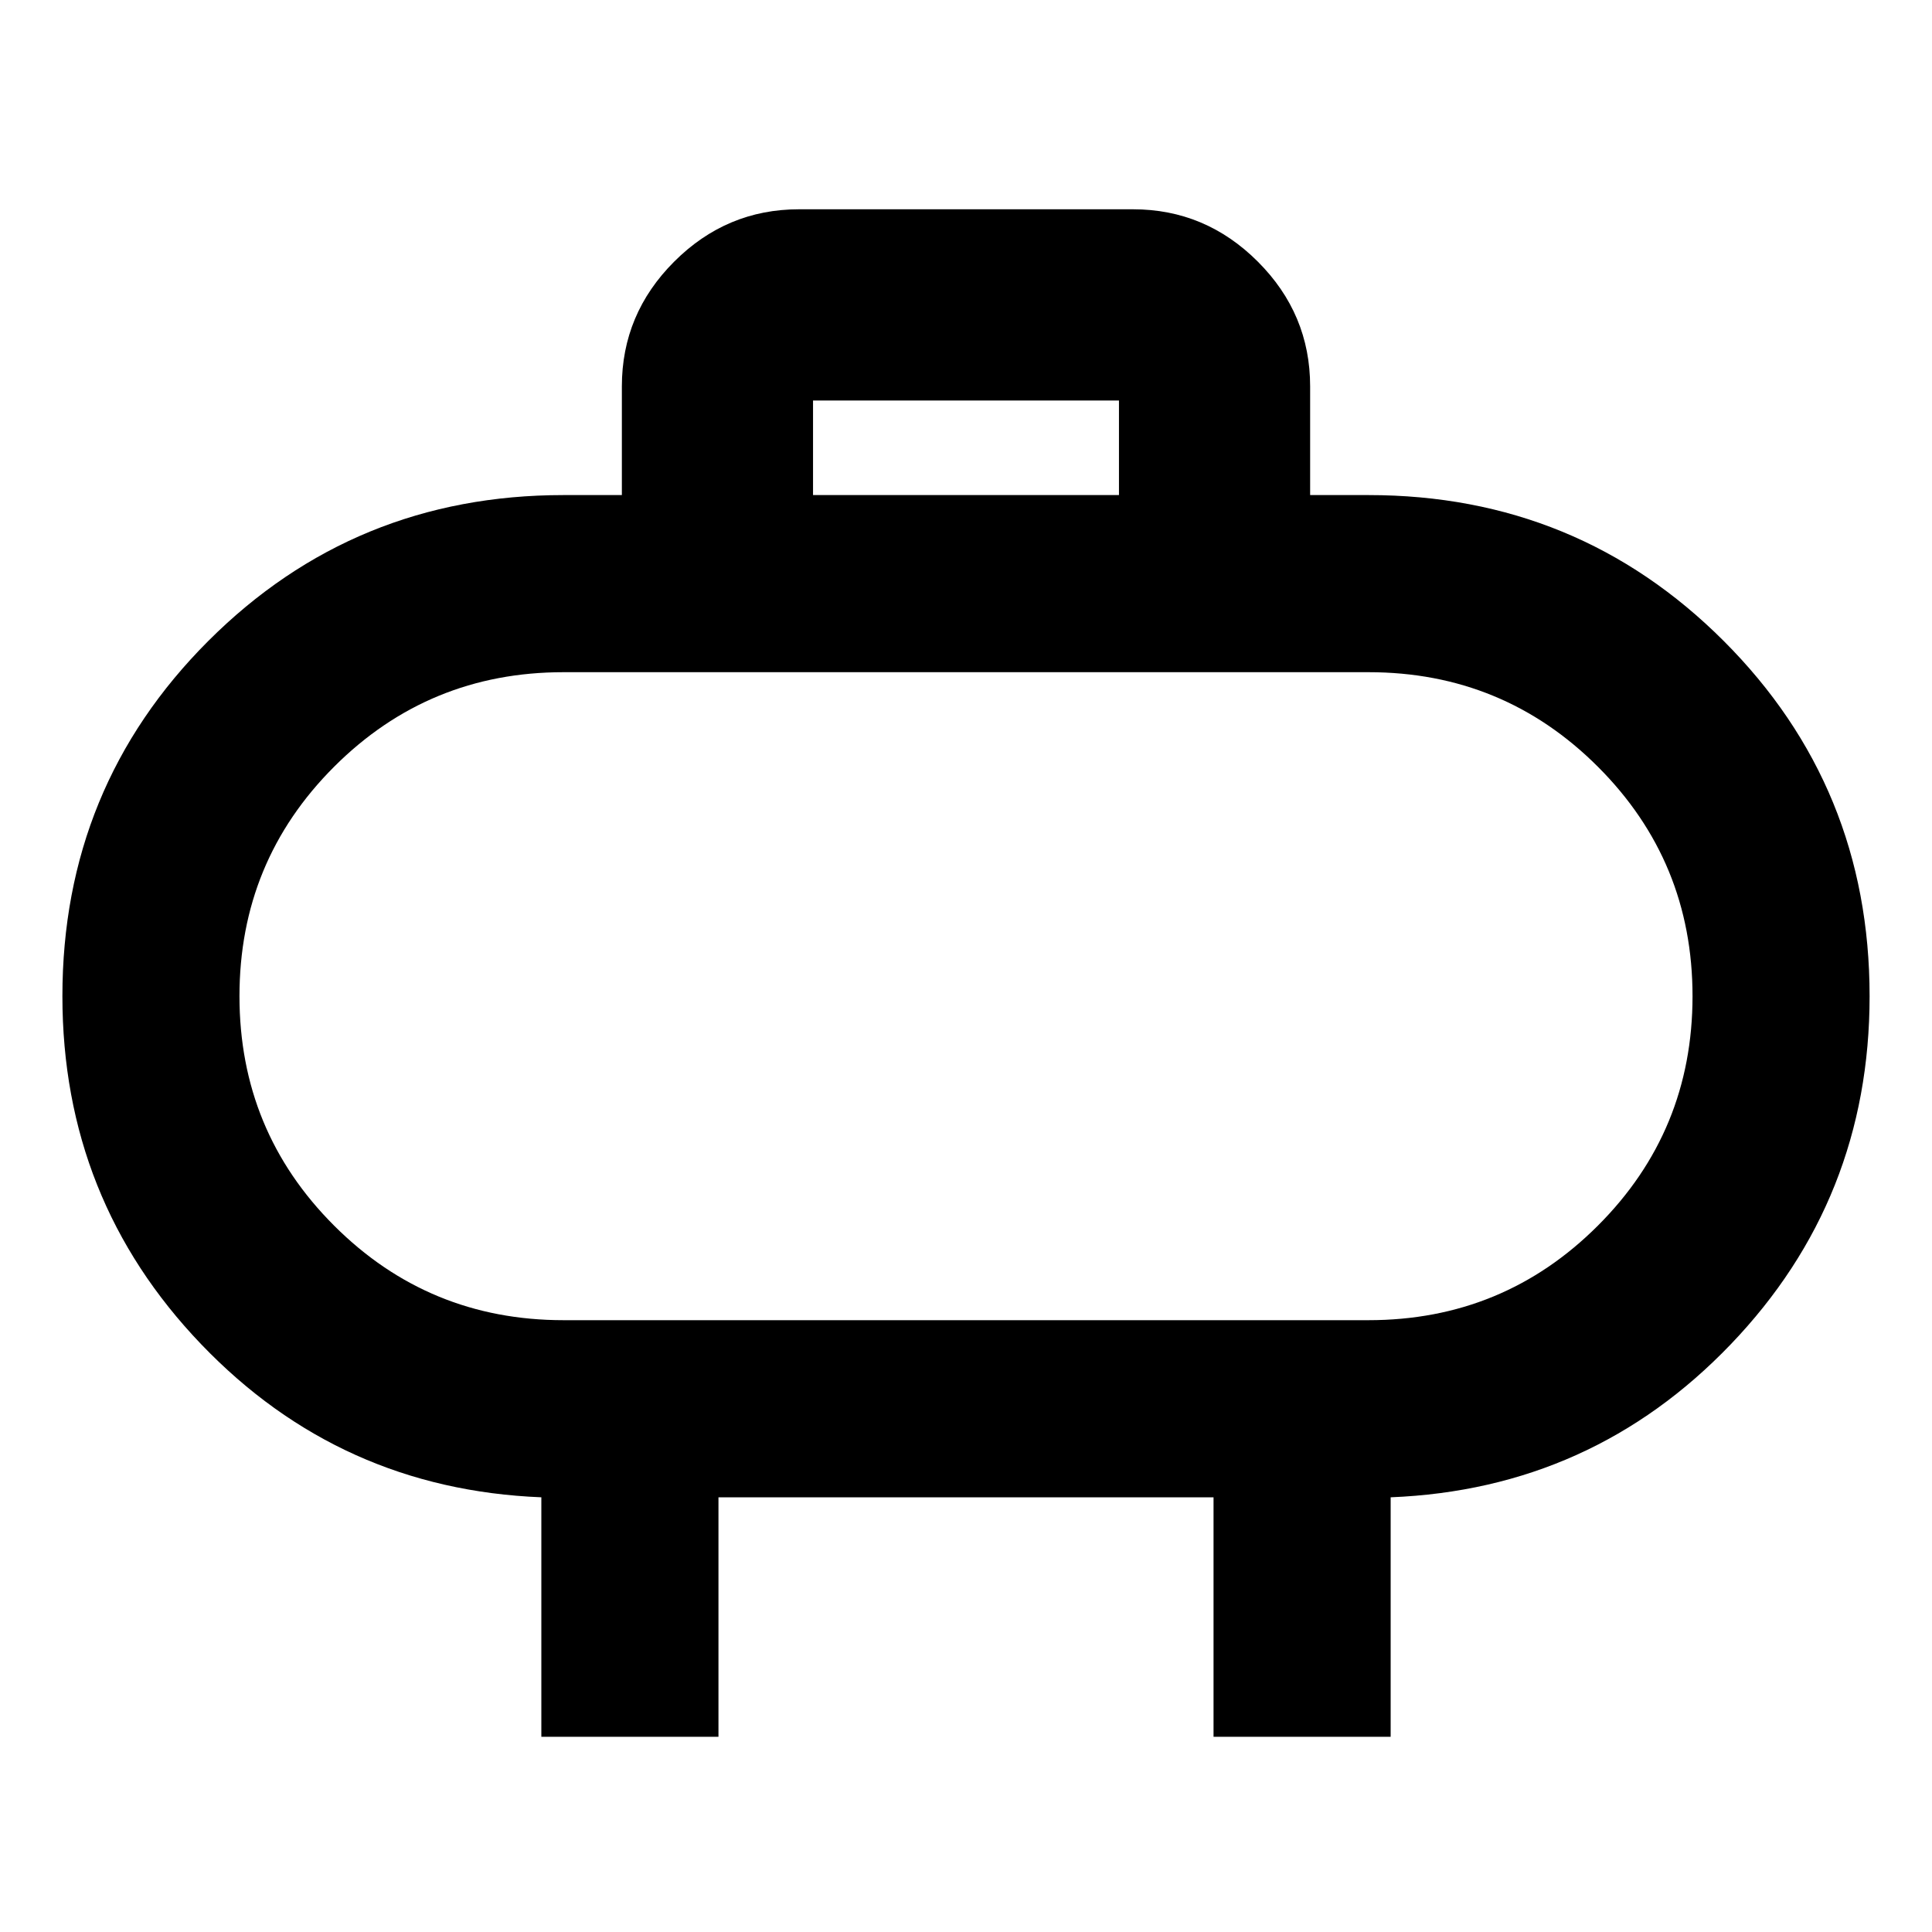 <svg xmlns="http://www.w3.org/2000/svg" height="40" width="40"><path d="M11.667 27.333h16.666q2.792 0 4.75-1.958 1.959-1.958 1.959-4.75t-1.959-4.75q-1.958-1.958-4.75-1.958H11.667q-2.792 0-4.75 1.958-1.959 1.958-1.959 4.75t1.959 4.75q1.958 1.958 4.75 1.958ZM20 20.625ZM16.833 10.25h6.334V8.292h-6.334Zm-5.625 25.708V31q-4.166-.167-7.041-3.167t-2.875-7.208q0-4.333 3.02-7.354 3.021-3.021 7.355-3.021h1.208V8q0-1.5 1.083-2.583 1.084-1.084 2.584-1.084h6.916q1.5 0 2.584 1.084Q27.125 6.5 27.125 8v2.25h1.208q4.334 0 7.355 3.021 3.02 3.021 3.02 7.354 0 4.208-2.875 7.208T28.792 31v4.958h-3.667V31h-10.25v4.958Z"/></svg>
